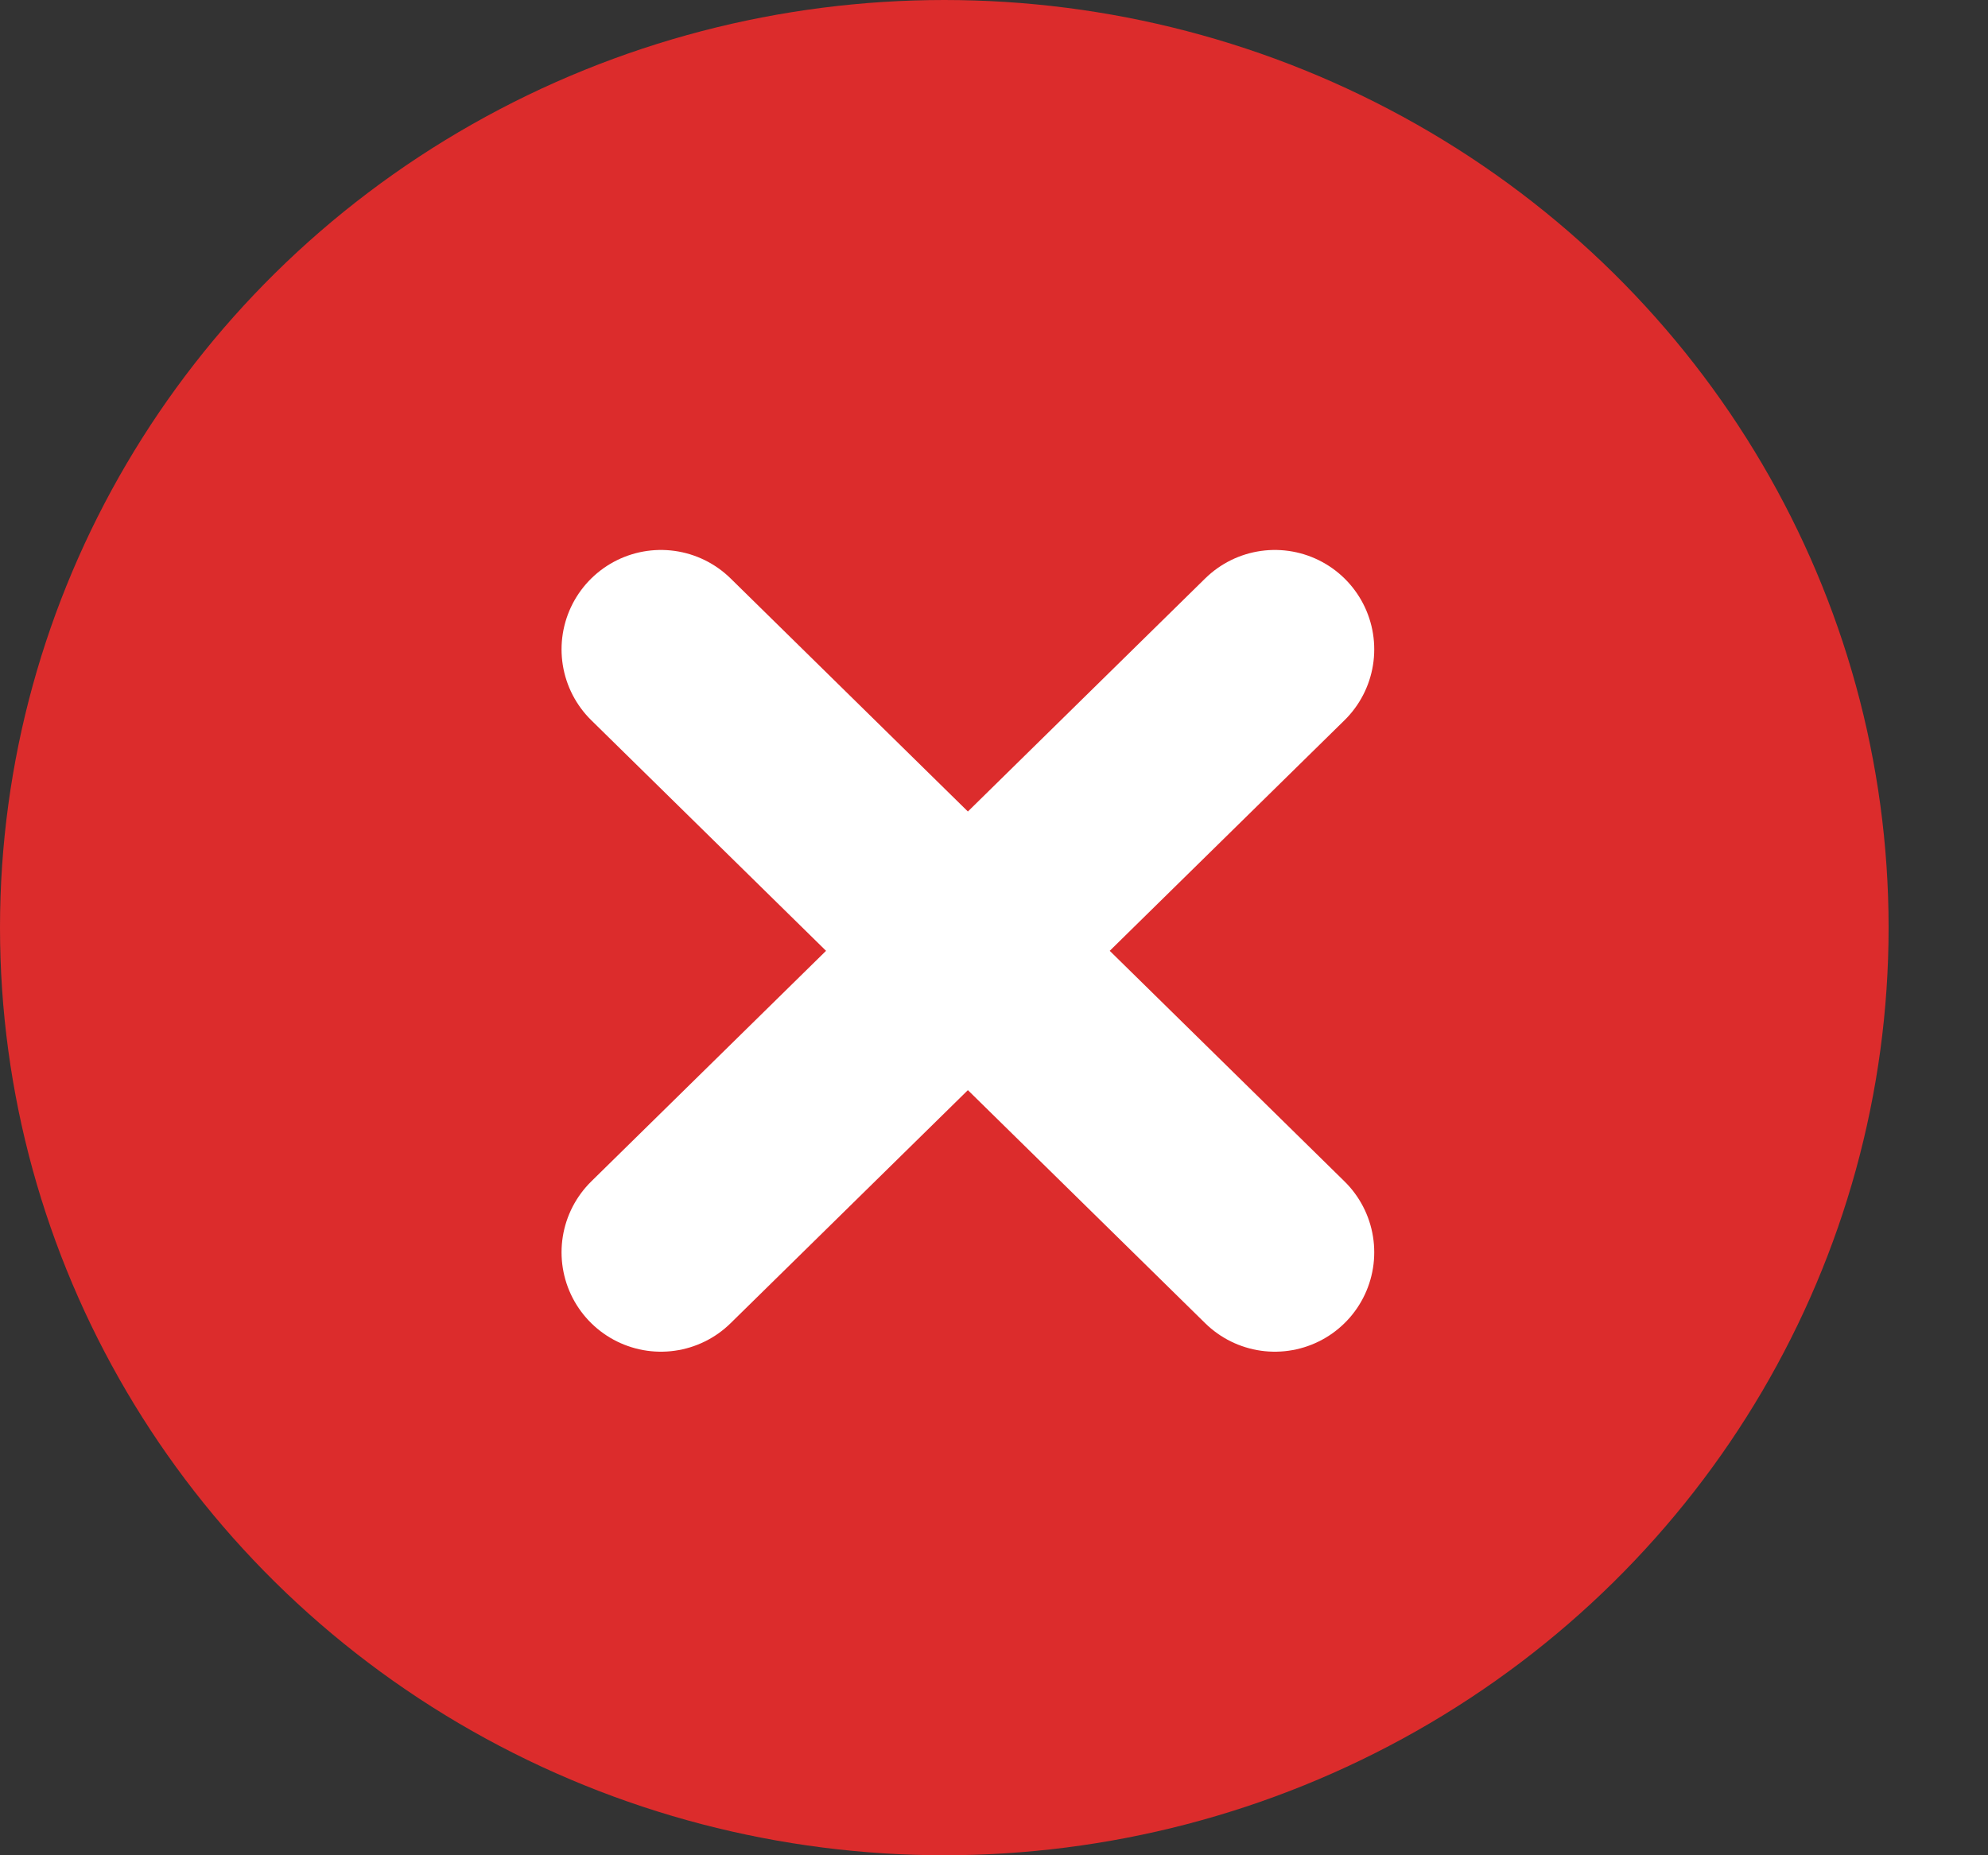 <svg width="15" height="14" viewBox="0 0 15 14" fill="none" xmlns="http://www.w3.org/2000/svg">
<rect x="0" y="0" width="15" height="14" fill="#333333" stroke="none"/>
<ellipse cx="7.125" cy="7" rx="7.125" ry="7" fill="#DC2C2C"/>
<path d="M9.619 4.9L4.987 9.45L9.619 4.9ZM4.987 4.9L9.619 9.45L4.987 4.9Z" fill="#DC2C2C"/>
<path d="M9.619 4.9L4.987 9.45M4.987 4.9L9.619 9.45" stroke="white" stroke-width="1.5" stroke-linecap="round" stroke-linejoin="round"/>
</svg>
